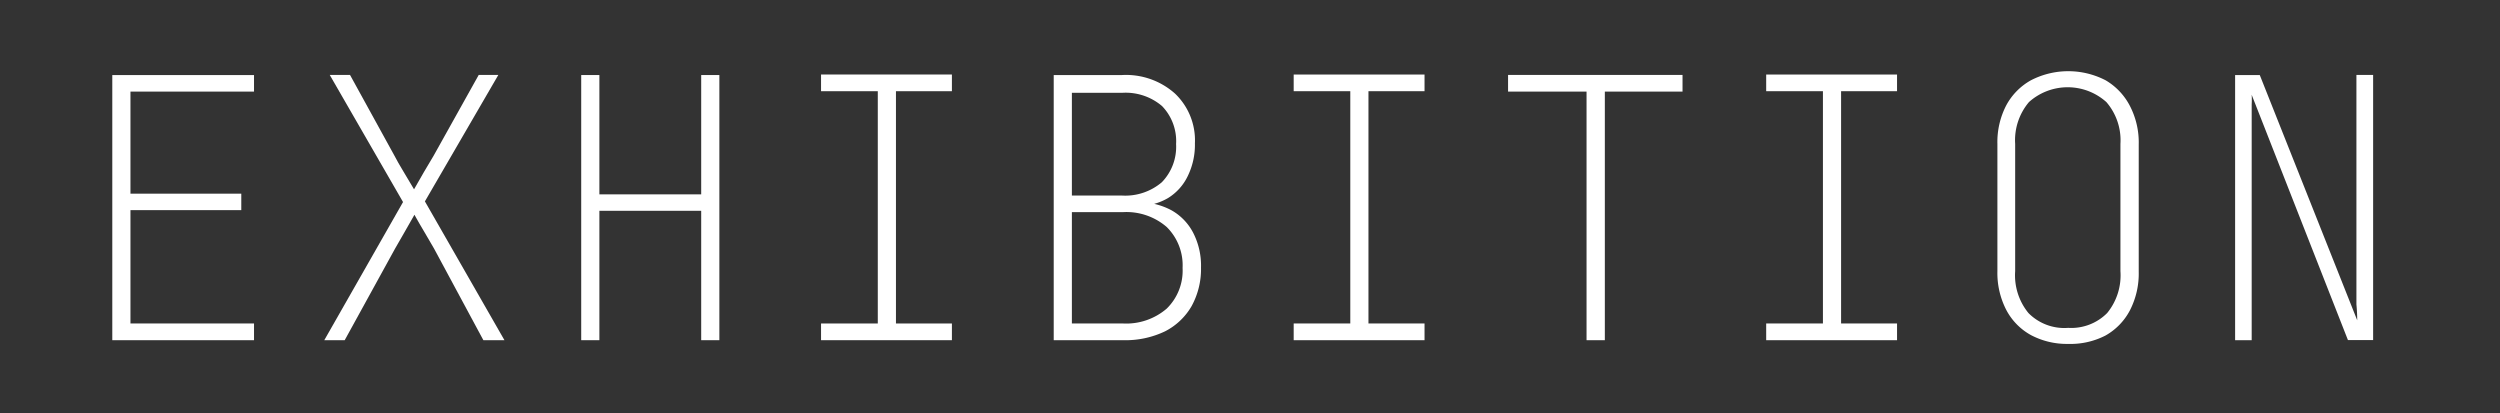 <svg xmlns="http://www.w3.org/2000/svg" viewBox="0 0 188.57 31.16"><rect x="0" y="0" width="188.57" height="31.16" fill="#333333" stroke="none"/><defs><style>.a{fill:#fff;}</style></defs><path class="a" d="M8.47,25.66v-20H19.16V6.91H9.84v7.7H18.2v1.24H9.84V24.4h9.32v1.26Z"/><path class="a" d="M24.46,25.66,30.4,15.24,24.87,5.65H26.4l3.35,6.09c.16.31.39.72.7,1.23l.78,1.31c.2-.36.45-.8.75-1.31s.54-.92.73-1.23l3.4-6.09h1.48l-5.54,9.54,6,10.47H36.46l-3.72-6.91-.7-1.2q-.46-.77-.78-1.35l-.77,1.35c-.3.51-.52.91-.69,1.2L26,25.66Z"/><path class="a" d="M43.84,25.66v-20h1.37v9h7.68v-9h1.37v20H52.89V15.9H45.21v9.76Z"/><path class="a" d="M61.93,25.66V24.4h4.28V6.88H61.93V5.62H71.8V6.88H67.58V24.4H71.8v1.26Z"/><path class="a" d="M79.48,25.66v-20h5.15a5.55,5.55,0,0,1,4,1.4,4.87,4.87,0,0,1,1.5,3.75,5.38,5.38,0,0,1-.54,2.47,3.94,3.94,0,0,1-1.49,1.66,4.35,4.35,0,0,1-2.3.59v-.28a5.21,5.21,0,0,1,2.56.61A4.11,4.11,0,0,1,90,17.56a5.42,5.42,0,0,1,.59,2.62,5.81,5.81,0,0,1-.71,2.91,4.87,4.87,0,0,1-2,1.9,6.89,6.89,0,0,1-3.14.67Zm1.37-10.91h3.78a4.25,4.25,0,0,0,3-1,3.83,3.83,0,0,0,1.08-2.88A3.8,3.8,0,0,0,87.65,8a4.23,4.23,0,0,0-3-1H80.85Zm0,9.65h3.87A4.68,4.68,0,0,0,88,23.28a4,4,0,0,0,1.2-3.07A4.06,4.06,0,0,0,88,17.12,4.65,4.65,0,0,0,84.72,16H80.85Z"/><path class="a" d="M97.58,25.66V24.4h4.27V6.88H97.58V5.62h9.87V6.88h-4.23V24.4h4.23v1.26Z"/><path class="a" d="M119.67,25.66V6.91h-5.92V5.65h13.16V6.91h-5.86V25.66Z"/><path class="a" d="M133.22,25.66V24.4h4.28V6.88h-4.28V5.62h9.87V6.88h-4.22V24.4h4.22v1.26Z"/><path class="a" d="M156,25.94a5.79,5.79,0,0,1-2.82-.67,4.63,4.63,0,0,1-1.86-1.91,6.07,6.07,0,0,1-.66-2.91V10.86a6,6,0,0,1,.66-2.9,4.72,4.72,0,0,1,1.86-1.9,6.13,6.13,0,0,1,5.65,0A4.79,4.79,0,0,1,160.66,8a6,6,0,0,1,.66,2.9v9.59a6.07,6.07,0,0,1-.66,2.91,4.66,4.66,0,0,1-1.85,1.91A5.76,5.76,0,0,1,156,25.94Zm0-1.21a3.81,3.81,0,0,0,2.94-1.12,4.49,4.49,0,0,0,1-3.16V10.86a4.41,4.41,0,0,0-1.06-3.16,4.37,4.37,0,0,0-5.84,0A4.45,4.45,0,0,0,152,10.86v9.59a4.49,4.49,0,0,0,1,3.16A3.8,3.8,0,0,0,156,24.73Z"/><path class="a" d="M168.59,25.66v-20h1.86l7.35,18.5q0-.54-.06-1.2c0-.44,0-.84,0-1.21s0-.61,0-.74V5.65H179v20h-1.9l-7.26-18.5a6.32,6.32,0,0,1,0,.72c0,.32,0,.69,0,1.1s0,.85,0,1.33V25.66Z"/></svg>